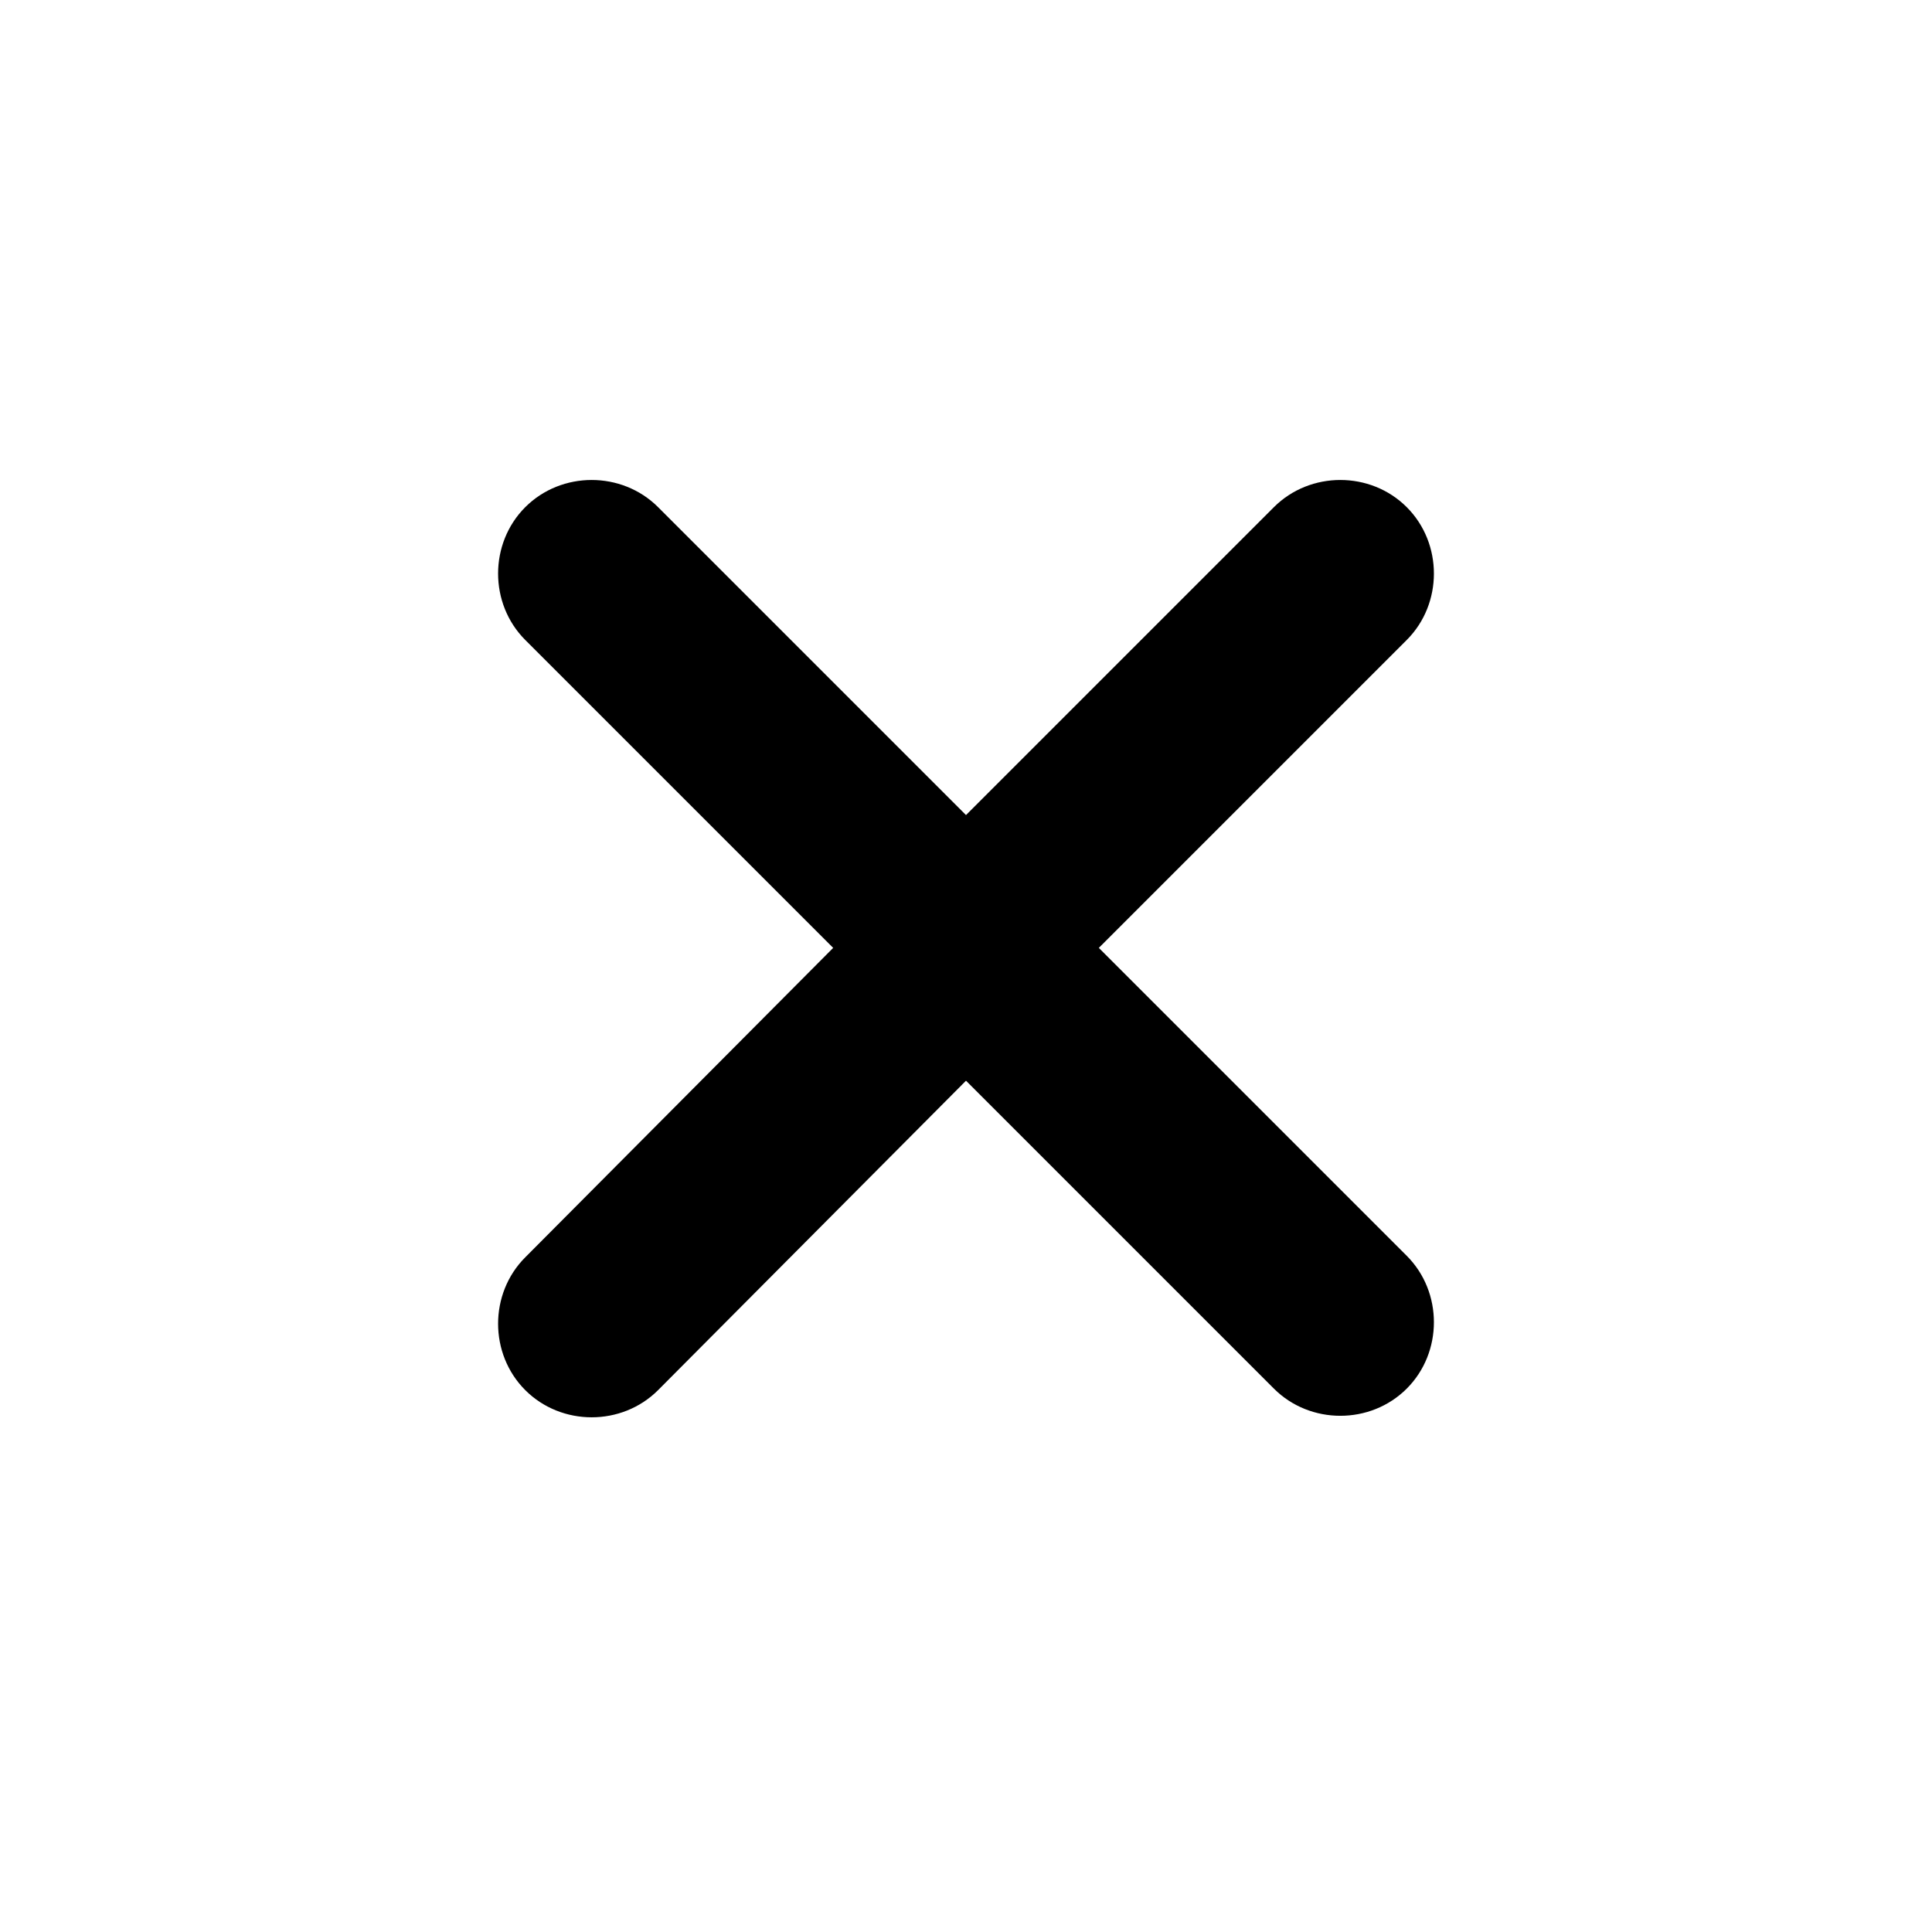 <?xml version="1.0" encoding="utf-8"?>
<!-- Generator: Adobe Illustrator 23.0.0, SVG Export Plug-In . SVG Version: 6.00 Build 0)  -->
<svg version="1.1" id="Calque_1" xmlns="http://www.w3.org/2000/svg" xmlns:xlink="http://www.w3.org/1999/xlink" x="0px" y="0px"
	 viewBox="0 0 128 128" style="enable-background:new 0 0 128 128;" xml:space="preserve">
<path d="M72.8,62.8l20.4-20.4c2.4-2.4,2.4-6.4,0-8.8c-2.4-2.4-6.4-2.4-8.8,0L64,54L43.6,33.6c-2.4-2.4-6.4-2.4-8.8,0
	c-2.4,2.4-2.4,6.4,0,8.8l20.4,20.4L34.8,83.3c-2.4,2.4-2.4,6.4,0,8.8c2.4,2.4,6.4,2.4,8.8,0L64,71.6L84.4,92c2.4,2.4,6.4,2.4,8.8,0
	c2.4-2.4,2.4-6.4,0-8.8L72.8,62.8z"/>
</svg>
